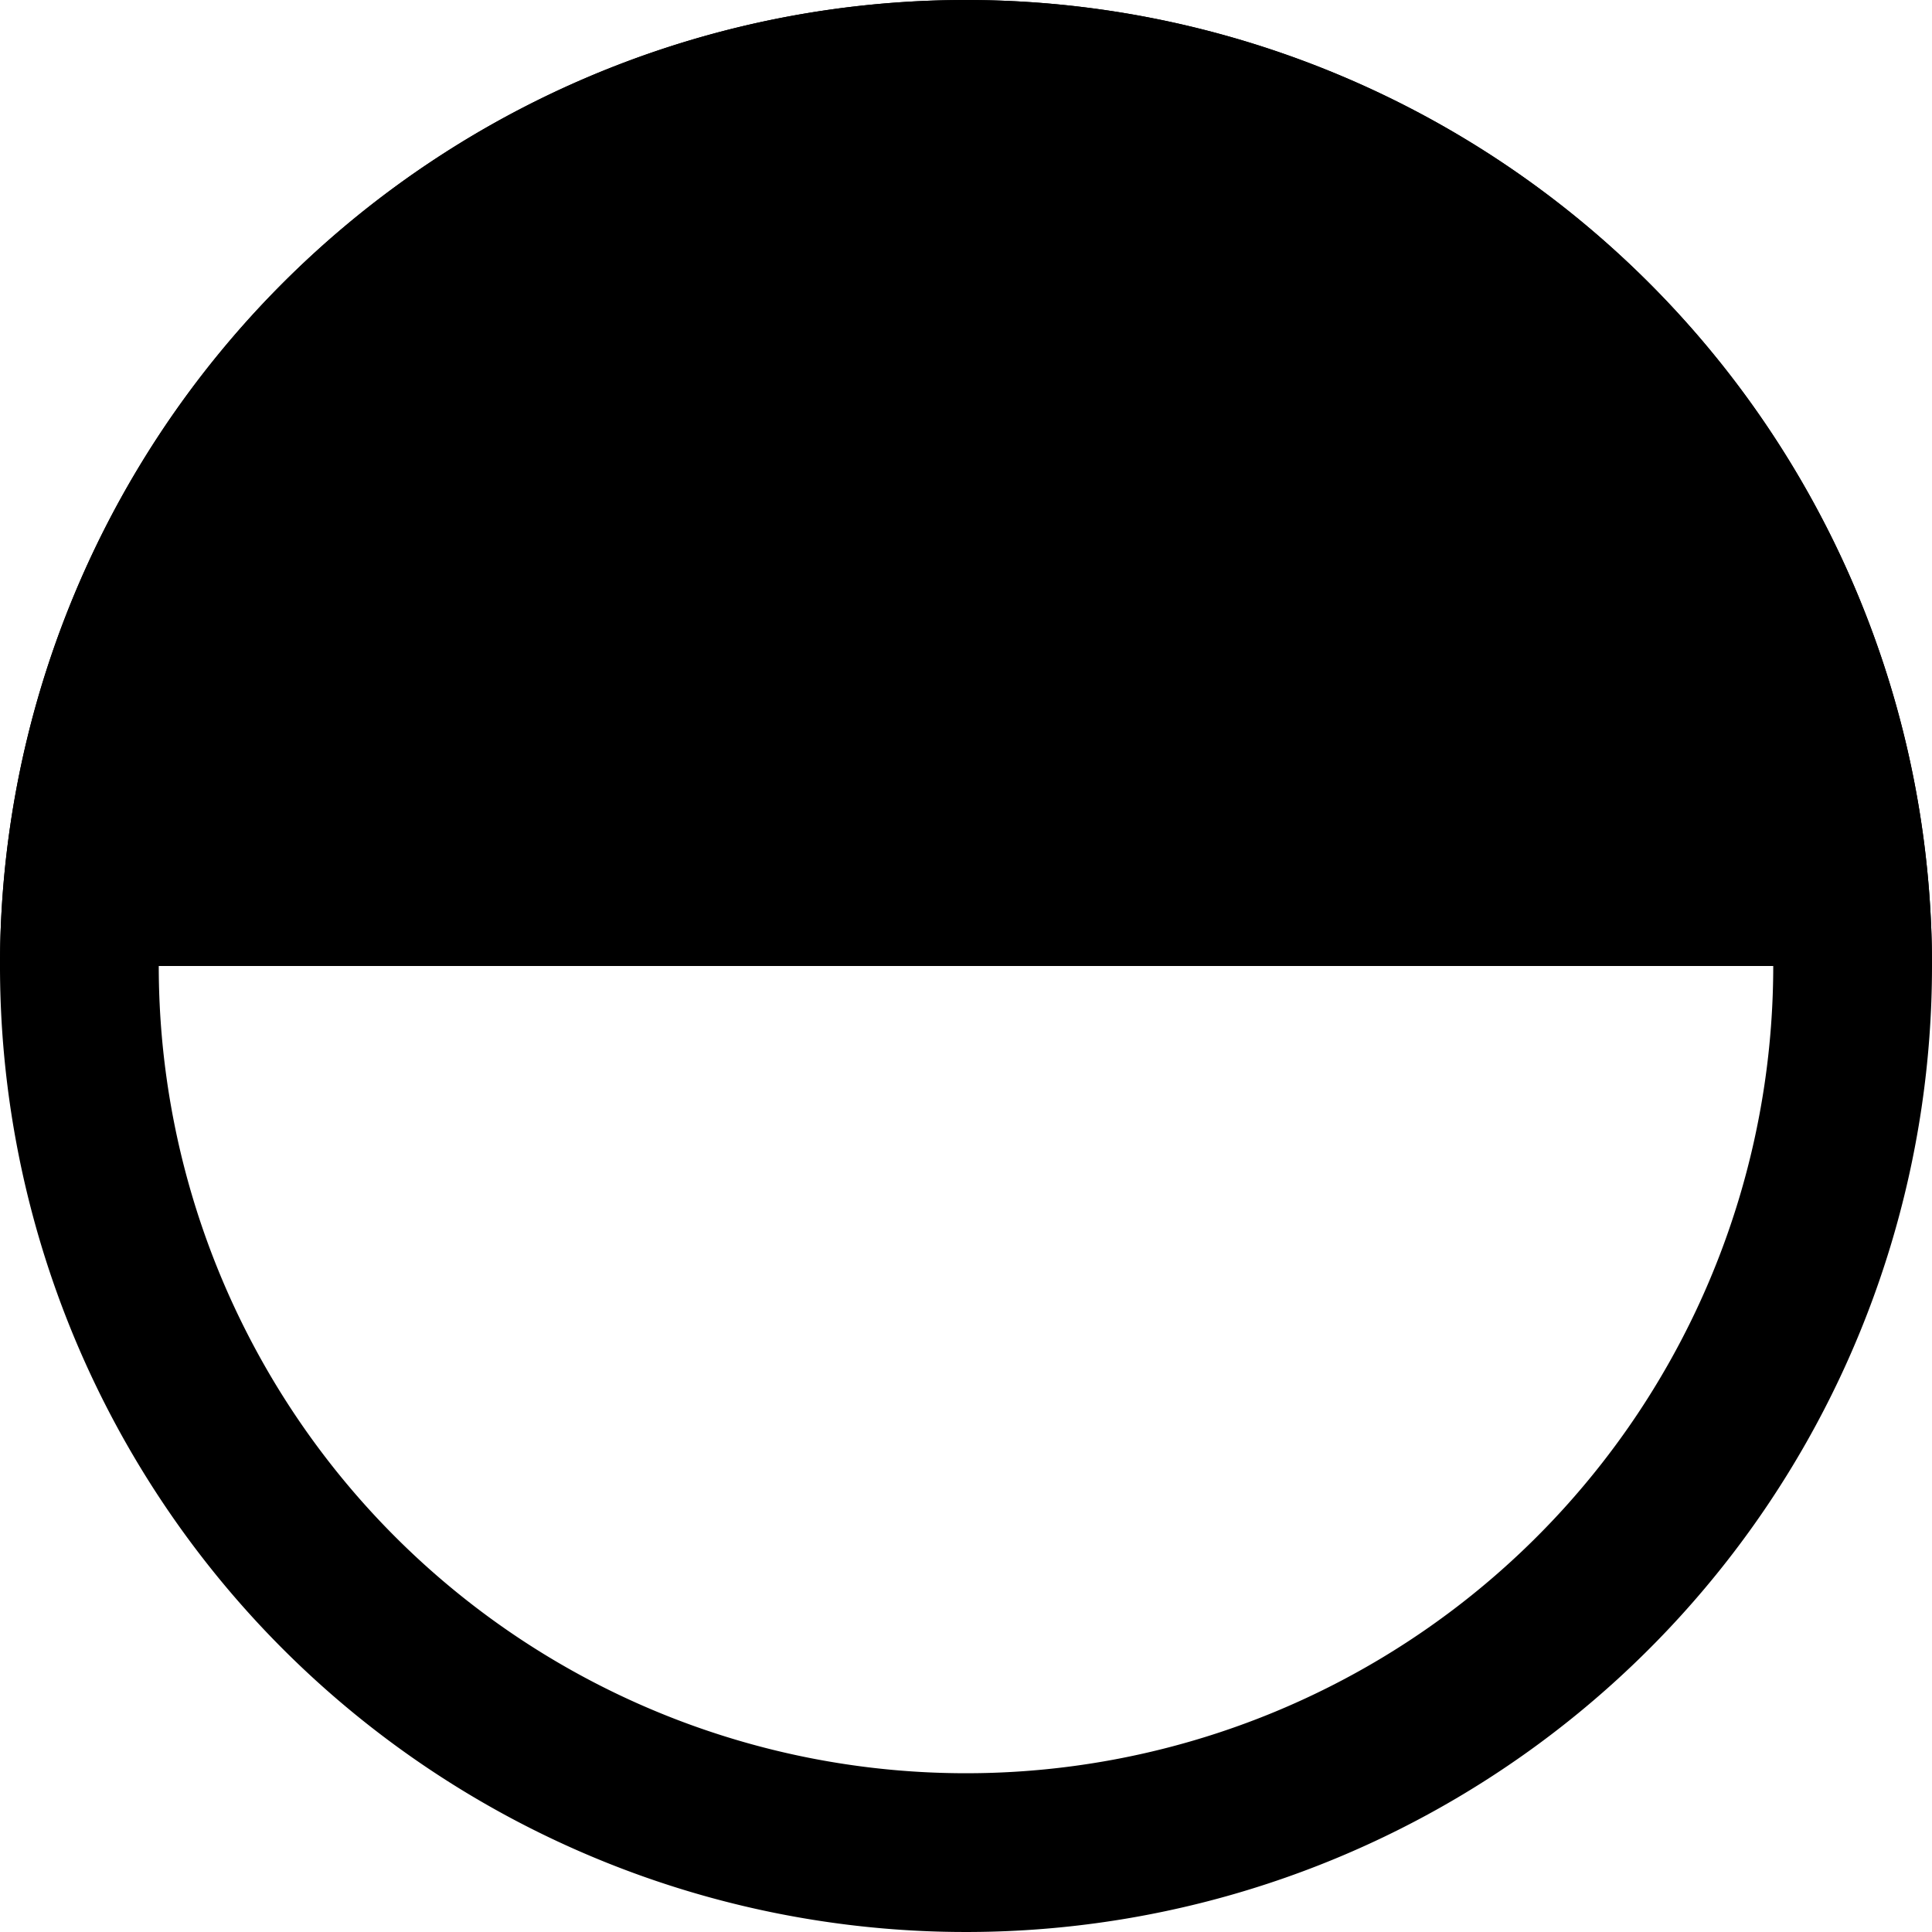 <svg id="Layer_2" data-name="Layer 2" xmlns="http://www.w3.org/2000/svg" viewBox="0 0 165.14 165.14"><path d="M-.07,82.57a82.57,82.57,0,0,1,165.14,0Z" transform="translate(0.07)"/><path d="M165.07,82.57A82.57,82.57,0,1,1,82.5,0,82.57,82.57,0,0,1,165.07,82.57Zm-82.57-69a69,69,0,1,0,69,69A69,69,0,0,0,82.5,13.53Z" transform="translate(0.07)"/></svg>